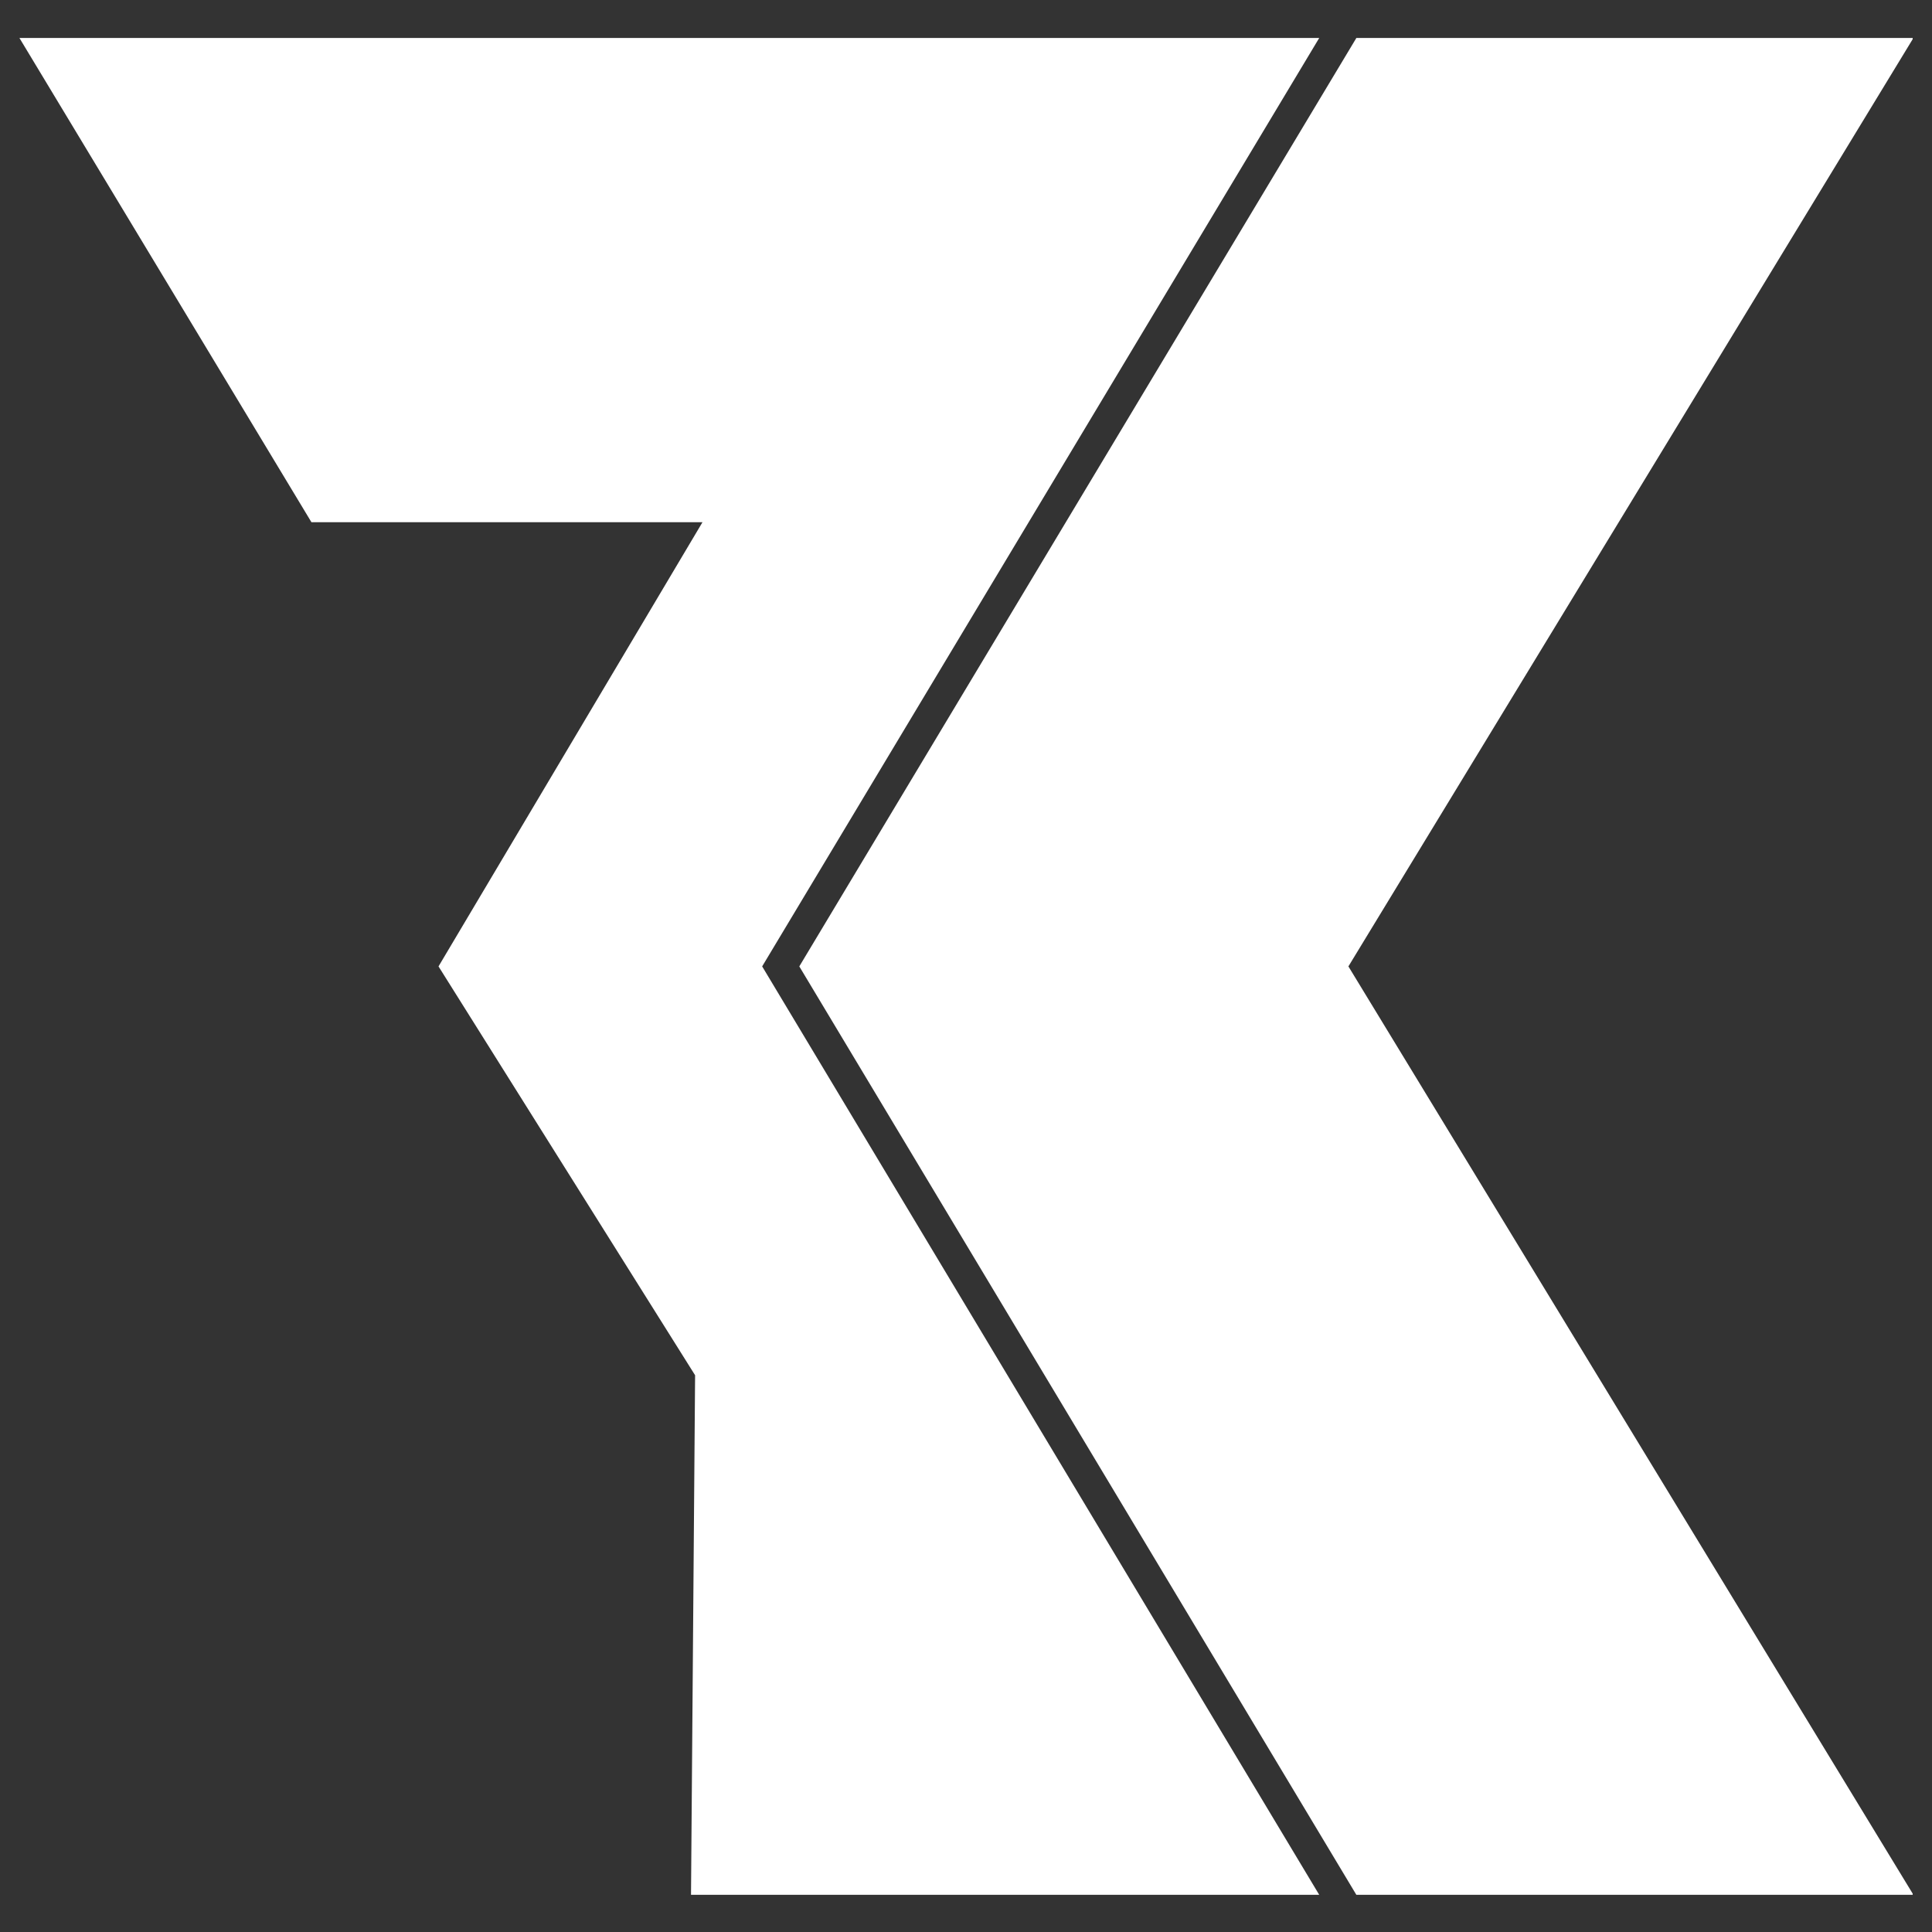 <?xml version="1.0" encoding="UTF-8" standalone="no" ?>
<!DOCTYPE svg PUBLIC "-//W3C//DTD SVG 1.1//EN"
  "http://www.w3.org/Graphics/SVG/1.1/DTD/svg11.dtd">
<svg
  width="50px"
  height="50px"
  viewBox="0 0 50 50"
  version="1.1"
  xmlns="http://www.w3.org/2000/svg"
  xmlns:xlink="http://www.w3.org/1999/xlink"
  xml:space="preserve"
  xmlns:serif="http://www.serif.com/"
  style="fill-rule:evenodd;clip-rule:evenodd;stroke-linejoin:round;stroke-miterlimit:2;"
>
    <rect x="0" y="0" width="50" height="50" fill="#333333" stroke="none"/>
    <g transform="matrix(0.7,0,0,0.7,25,25)">
        <g transform="matrix(1,0,0,1,-35,-35)">
            <clipPath id="_clip1">
                <rect x="0" y="0" width="70" height="70" />
            </clipPath>
            <g clip-path="url(#_clip1)">
                <g transform="matrix(1,0,0,1,0,0.686)">
                    <g
            transform="matrix(1.373,0,0,1.373,-13.726,-12.353)"
          >
                        <path
              d="M10,9L45,9L30,34L45,59L28.084,59L28.194,45.009L21.285,34L28.393,22.039L17.863,22.039L10,9Z"
              style="fill:white;"
            />
                    </g>
                    <g
            transform="matrix(1.373,0,0,1.373,-12.353,-12.353)"
          >
                        <path
              d="M45,9L60,9L44.786,34L60,59L45,59L30,34L45,9Z"
              style="fill:white;"
            />
                    </g>
                </g>
            </g>
        </g>
    </g>
</svg>

